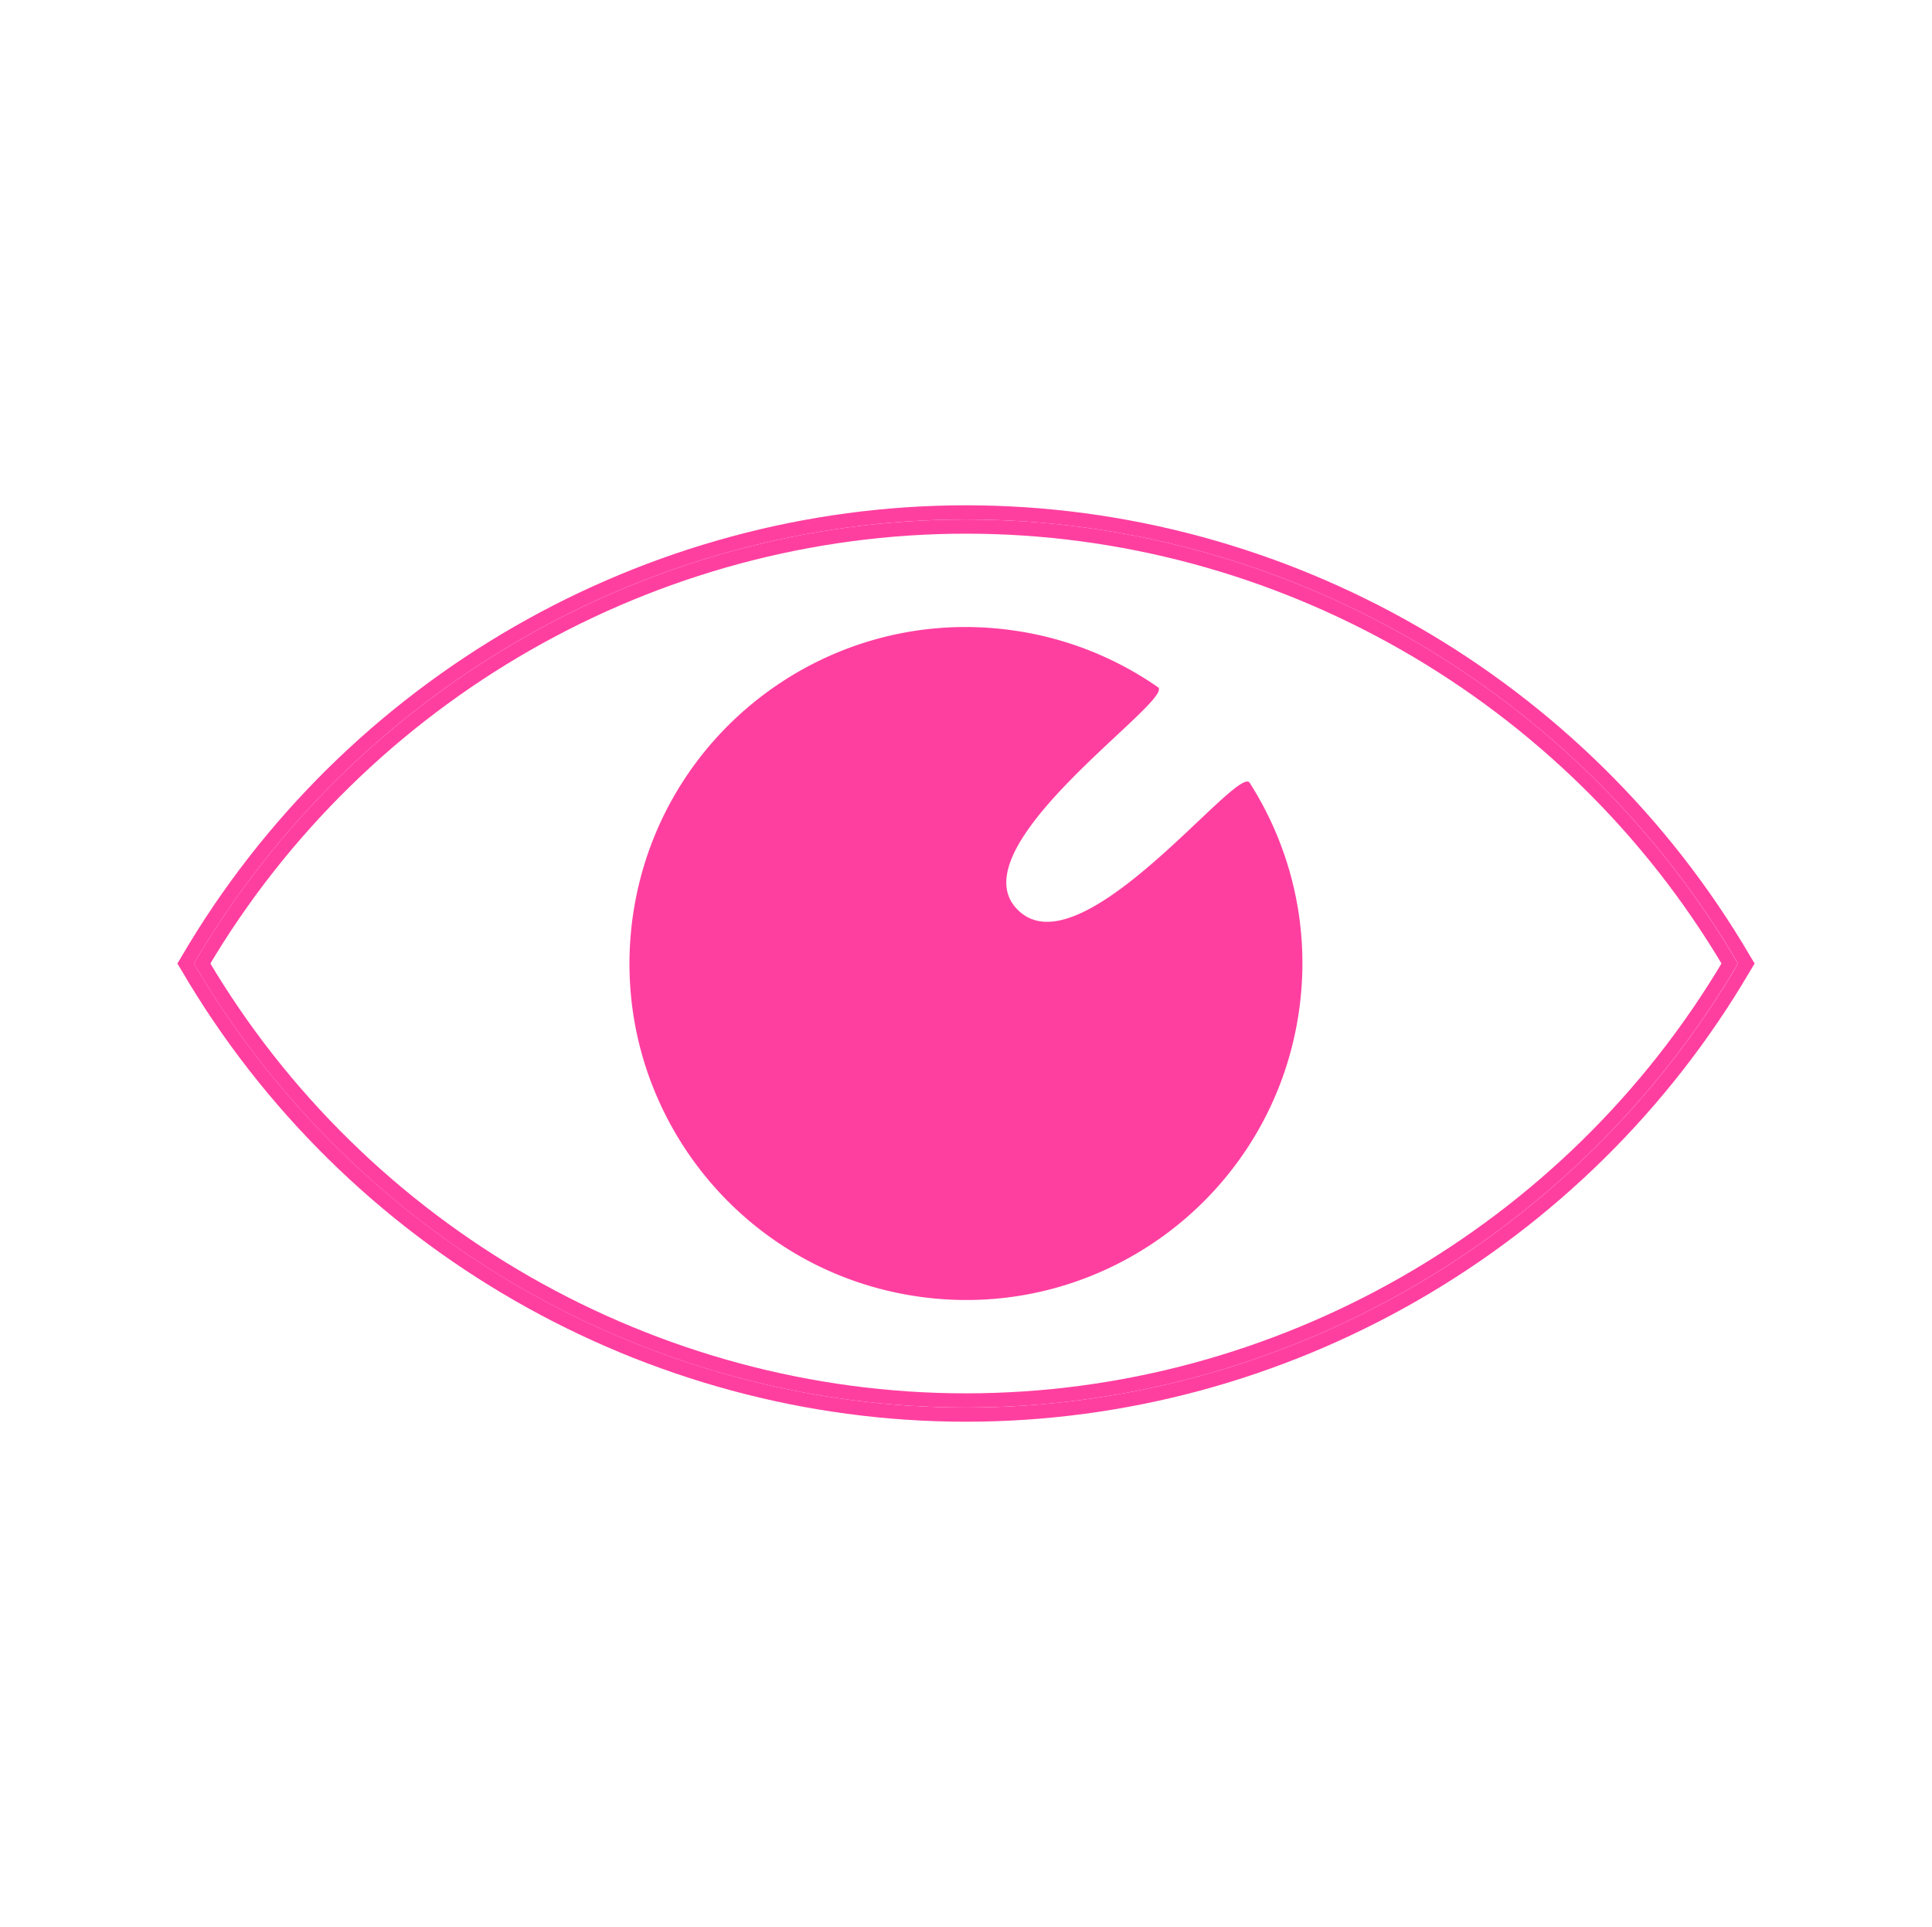 <svg xmlns="http://www.w3.org/2000/svg" xml:space="preserve" style="enable-background:new 0 0 136.22 135.85" viewBox="0 0 136.22 135.85"><style>.st2{fill:none;stroke:#000;stroke-width:.5;stroke-miterlimit:10}.st3{fill:#ff3fa0}.st4{fill:none;stroke:#ff3fa0;stroke-miterlimit:10}</style><g id="Layer_2"><path d="M100.29 206.29c-.35 0-.69 0-1.04.07v-1.91c0-2.77-2.25-5.02-5.02-5.02H37.05c-2.77 0-5.02 2.25-5.02 5.02v33.13c0 8.07 6.55 14.62 14.62 14.62h37.98c6.65 0 12.27-4.47 14.03-10.53.52.07 1.08.1 1.63.1 8.21 0 14.9-7.93 14.9-17.74 0-9.77-6.69-17.74-14.9-17.74zm-1.04 26.82v-18.13c3.95.32 7.1 4.23 7.1 9.05s-3.15 8.77-7.1 9.08zM108.58 254.4H21.9c-.48 0-.88.4-.88.88 0 5.45 4.46 9.91 9.91 9.91h68.61c5.45 0 9.91-4.46 9.91-9.91a.867.867 0 0 0-.87-.88zM46.33 188.62c.98 5.62 6.2 8.2 6.79 8.47.47.22.96.32 1.44.32 1.29 0 2.52-.73 3.11-1.97.82-1.71.08-3.76-1.62-4.59-.03-.01-2.59-1.32-2.94-3.45-.3-1.85 1.07-4.4 3.8-7.11 4.41-4.09 6.35-9.39 5.31-14.52-1.01-4.96-4.6-9.01-9.63-10.83-1.78-.65-3.77.28-4.42 2.07-.65 1.79.28 3.77 2.07 4.42 2.74.99 4.69 3.13 5.22 5.71.56 2.76-.59 5.63-3.32 8.17-4.6 4.57-6.55 9.05-5.81 13.31zM68.13 188.62c.98 5.62 6.2 8.2 6.79 8.47.47.22.96.32 1.44.32 1.29 0 2.52-.73 3.11-1.97.82-1.71.08-3.76-1.62-4.59-.03-.01-2.59-1.32-2.94-3.45-.3-1.85 1.07-4.4 3.8-7.11 4.41-4.09 6.35-9.39 5.31-14.52-1.01-4.96-4.6-9.01-9.63-10.83-1.78-.65-3.77.28-4.42 2.07-.65 1.79.28 3.77 2.07 4.42 2.74.99 4.69 3.13 5.22 5.71.56 2.76-.59 5.63-3.32 8.17-4.6 4.57-6.55 9.05-5.81 13.31zM68.11 289.24c-27.34 0-49.5 17.58-49.5 39.28 0 10.45 5.17 19.91 13.56 26.95 2.16 1.81 3.42 4.53 3.1 7.33-.82 7.14-7.9 12.75-10.95 14.93-.49.35-.03 1.1.57 1.06 12.08-.7 23.14-6.61 26.67-11.65.58-.82 1.59-1.18 2.57-.95 4.43 1.04 9.12 1.62 13.98 1.62 27.34 0 49.5-17.58 49.5-39.28 0-21.71-22.16-39.29-49.5-39.29zm1.58 67.27H65.9c-1.9 0-3.73-1.31-4.11-3.09 0 0 .83-6.19 3.42-6.19h5.16c2.59 0 3.42 6.19 3.42 6.19-.36 1.79-2.19 3.09-4.1 3.09zm2.88-14.19c-.06.71-.94 1.26-2.01 1.26h-5.53c-1.07 0-1.95-.55-2.01-1.26l-3.3-40.82c-.12-1.44 1.92-2.65 4.48-2.65h7.19c2.56 0 4.6 1.2 4.48 2.65l-3.3 40.82zM566.49 104.47H543.6c-.71 0-1.3.58-1.3 1.3v5.04c0 .71.58 1.3 1.3 1.3h22.89c.71 0 1.3-.58 1.3-1.3v-5.04c0-.72-.58-1.3-1.3-1.3zM567.91 93.13h-25.74c-.71 0-1.3.58-1.3 1.3v6.54c0 .71.58 1.3 1.3 1.3h25.74c.71 0 1.3-.58 1.3-1.3v-6.54c0-.72-.58-1.3-1.3-1.3z" class="st3"/><path d="M551.36 13.03c-14.6 1.61-26.11 12.66-28.25 27.19-1.48 10.04 1.68 19.36 7.65 26.16 5.64 6.42 8.55 14.79 8.55 23.33v.21c0 .14.12.26.26.26h30.09c.14 0 .26-.12.26-.26v-.31c0-8.52 3.4-16.59 9.1-22.92 5.16-5.72 8.3-13.28 8.3-21.59.01-19.03-16.48-34.22-35.96-32.07z" class="st4"/><path d="M545.9 114.3a9.15 9.15 0 0 0 18.3.02c0-.01 0-.02-.01-.01-.04.03-18.21.04-18.29-.01zM408.99 195.75h4.76c.73 0 1.33-.6 1.33-1.33v-16.1c0-.73-.6-1.33-1.33-1.33h-4.76c-.73 0-1.33.6-1.33 1.33v16.1c0 .73.6 1.33 1.33 1.33zM382.63 239.84c0 13.73 9.8 24.96 21.77 24.96h14.2c11.98 0 21.77-11.23 21.77-24.96V215.3h-57.74v24.54zM423.28 165.86h-7.84v7.54c1.21.7 2.06 1.97 2.06 3.47v18.87c0 1.5-.85 2.76-2.06 3.47v10.93h24.69c-2.19-8.09-1.09-16.61 1.07-24.72l.1-.36c.17-.62.26-1.26.22-1.9-.51-9.61-8.52-17.3-18.24-17.3zM382.85 210l24.7.13V199.2c-1.21-.7-2.06-1.97-2.06-3.47v-18.87c0-1.5.85-2.76 2.06-3.47v-7.54h-7.84c-9.72 0-17.73 7.69-18.23 17.29-.03.64.06 1.28.22 1.9l.1.36c2.16 8.12 3.24 16.52 1.05 24.6zM551.1 159.93c-5.3 0-9.6 4.3-9.6 9.6s4.3 15.02 9.6 15.02 9.6-9.72 9.6-15.02c0-5.3-4.29-9.6-9.6-9.6zm-1.68 17.16c-.85 1.18-3.69.58-4.87-.27a2.636 2.636 0 0 1-.6-3.67 2.636 2.636 0 0 1 3.67-.6c1.17.85 2.64 3.36 1.8 4.54zm8.14-.27c-1.18.85-4.02 1.45-4.87.27-.85-1.18.62-3.68 1.8-4.53 1.18-.85 2.82-.58 3.67.6s.58 2.81-.6 3.66z" class="st3"/><path d="M551.1 154.2c-19.14 0-34.9 14.57-36.75 33.24h73.5c-1.85-18.67-17.61-33.24-36.75-33.24z" class="st4"/><path d="M521.14 220.45a1.34 1.34 0 0 0-1.89 0l-21.11 21.11c-.17.17-.17.45 0 .63l1.89 1.89c.17.17.45.17.63 0l21.11-21.11c.52-.52.52-1.37 0-1.89l-.63-.63zM582.87 220.45a1.34 1.34 0 0 0-1.89 0l-.63.63a1.34 1.34 0 0 0 0 1.89l21.11 21.11c.17.17.45.17.63 0l1.89-1.89c.17-.17.17-.45 0-.63l-21.11-21.11zM551.53 227.97h-.89c-.74 0-1.34.6-1.34 1.34v34.95c0 .24.2.44.44.44h2.68c.24 0 .44-.2.44-.44v-34.95c.01-.74-.6-1.34-1.33-1.34zM608.93 190.99H493.17c-.75 0-1.36.76-1.36 1.69v5.34c0 3.43 2.27 6.24 5.04 6.24h19.72l.01.13c3.01 6.79 8.96 16.2 15.25 16.2l40.45-.11c2.28 0 10.38-6.58 13.24-16.09l.03-.13h19.7c2.77 0 5.04-2.81 5.04-6.24v-5.34c.01-.94-.61-1.69-1.36-1.69zm-78.53 12.42a3.44 3.44 0 1 1 0-6.88 3.44 3.44 0 0 1 0 6.88zm20.65 8.64a3.44 3.44 0 1 1 0-6.88 3.44 3.44 0 0 1 0 6.88zm20.46-8.64a3.44 3.44 0 1 1 0-6.88 3.44 3.44 0 0 1 0 6.88z" class="st3"/><path d="M14.25 67.92c11.25 19.01 31.85 30.8 53.86 30.8 22 0 42.61-11.8 53.85-30.8-11.24-19.01-31.85-30.8-53.85-30.8s-42.61 11.8-53.86 30.8z" class="st4"/><path d="m13.09 67.92.15.25c11.39 19.46 32.42 31.55 54.87 31.55 22.45 0 43.48-12.09 54.87-31.55l.15-.25-.15-.25c-11.39-19.46-32.41-31.55-54.87-31.55-22.45 0-43.48 12.09-54.87 31.55l-.15.25z" class="st4"/><path d="M64.84 91.41c12.97 1.81 24.95-7.25 26.76-20.22.81-5.81-.56-11.42-3.49-16.01-.84-1.32-11.59 12.99-16.15 9.14-5.12-4.33 10.98-14.98 9.68-15.88a23.632 23.632 0 0 0-10.27-4.01c-12.97-1.81-24.95 7.25-26.76 20.22-1.8 12.98 7.26 24.96 20.23 26.76zM286.64 357.61c-1.64 0-3.27.45-4.73 1.38-2.1 1.34-3.56 3.42-4.11 5.85s-.1 4.93 1.23 7.04c1.6 2.52.34 7.08-.68 10.74-.51 1.84-1.21 4.37-.81 4.72.03.03.2.06.62-.11 3.57-1.42 15.78-9.49 18.07-17.85.76-2.78.29-5.29-1.4-7.48-2.16-2.79-5.19-4.29-8.19-4.29zM286.05 341.8c.32.49.82.81 1.4.91l7.75 1.29a2.1 2.1 0 0 0 1.55-.36c.45-.32.75-.8.84-1.35l5.33-39.87c.04-.25.07-.5.07-.74 0-2.21-1.65-4.11-3.83-4.42a4.44 4.44 0 0 0-4.97 3.34l-8.41 39.54c-.15.6-.05 1.18.27 1.66zM286.08 354.01l6.86 1.21c.51.09 1-.21 1.16-.7l1.65-5.1c.11-.33.07-.68-.11-.98-.18-.29-.47-.5-.81-.56l-8.01-1.42c-.07-.01-.14-.02-.21-.02-.27 0-.53.09-.75.26-.27.22-.43.54-.44.88l-.2 5.35c-.01.54.36.99.86 1.08z" class="st3"/><path d="M322.27 372.51c-13.47 4.1-18.95-2.95-16.6-9.86 1.01-2.98 6.9-6.99 9.84-14.68 2.12-5.56-.16-21.67-13.38-31.64l-3.51 26.25c-.13.82-.58 1.53-1.25 2.01a3.059 3.059 0 0 1-2.29.54l-7.75-1.29c-.85-.14-1.6-.63-2.07-1.35-.47-.72-.62-1.58-.41-2.42l6.26-29.46a46.62 46.62 0 0 0-7.36-1.8c-26.96-4.37-60.79 25.36-55.02 61.24 4.32 26.88 22.79 42.61 45.51 47.28 20.68 4.25 46.6-4.45 57.52-32.51.6-1.26.93-2.63.93-4.09v-.13c-.06-5.25-5.39-9.61-10.42-8.09zm-37.84-24.94c.02-.63.32-1.22.81-1.62s1.13-.56 1.76-.45l8.01 1.42c.62.11 1.17.48 1.49 1.03.33.54.4 1.2.21 1.8l-1.65 5.1a2.042 2.042 0 0 1-2.29 1.37l-6.86-1.21a2.056 2.056 0 0 1-1.68-2.07l.2-5.37zm-14.36-26.7c4.64 0 8.41 3.76 8.41 8.41s-3.76 8.41-8.41 8.41c-4.64 0-8.41-3.76-8.41-8.41s3.76-8.41 8.41-8.41zm-26.3 50.52c-4.64 0-8.41-3.76-8.41-8.41s3.76-8.41 8.41-8.41c4.64 0 8.41 3.76 8.41 8.41s-3.76 8.41-8.41 8.41zm9.42 18.64a8.41 8.41 0 0 1-8.41-8.41 8.41 8.41 0 0 1 8.41-8.41 8.41 8.41 0 1 1 0 16.82zm0-37.25a8.41 8.41 0 0 1-8.41-8.41 8.41 8.41 0 0 1 8.41-8.41 8.41 8.41 0 0 1 8.41 8.41 8.41 8.41 0 0 1-8.41 8.41zm16.88 54.27a8.41 8.41 0 0 1-8.41-8.41 8.41 8.41 0 0 1 8.41-8.41 8.41 8.41 0 0 1 8.41 8.41c-.01 4.64-3.77 8.41-8.41 8.41zm27.12-37.41c-2.38 8.69-14.98 17.05-18.66 18.52-.33.13-.63.2-.89.2-.31 0-.56-.09-.77-.28-.82-.74-.39-2.47.52-5.74.96-3.47 2.16-7.79.8-9.93-1.48-2.33-1.97-5.1-1.37-7.79s2.21-5 4.55-6.48c4.59-2.92 10.58-1.6 14.24 3.14 1.9 2.46 2.43 5.27 1.58 8.36z" class="st3"/></g></svg>